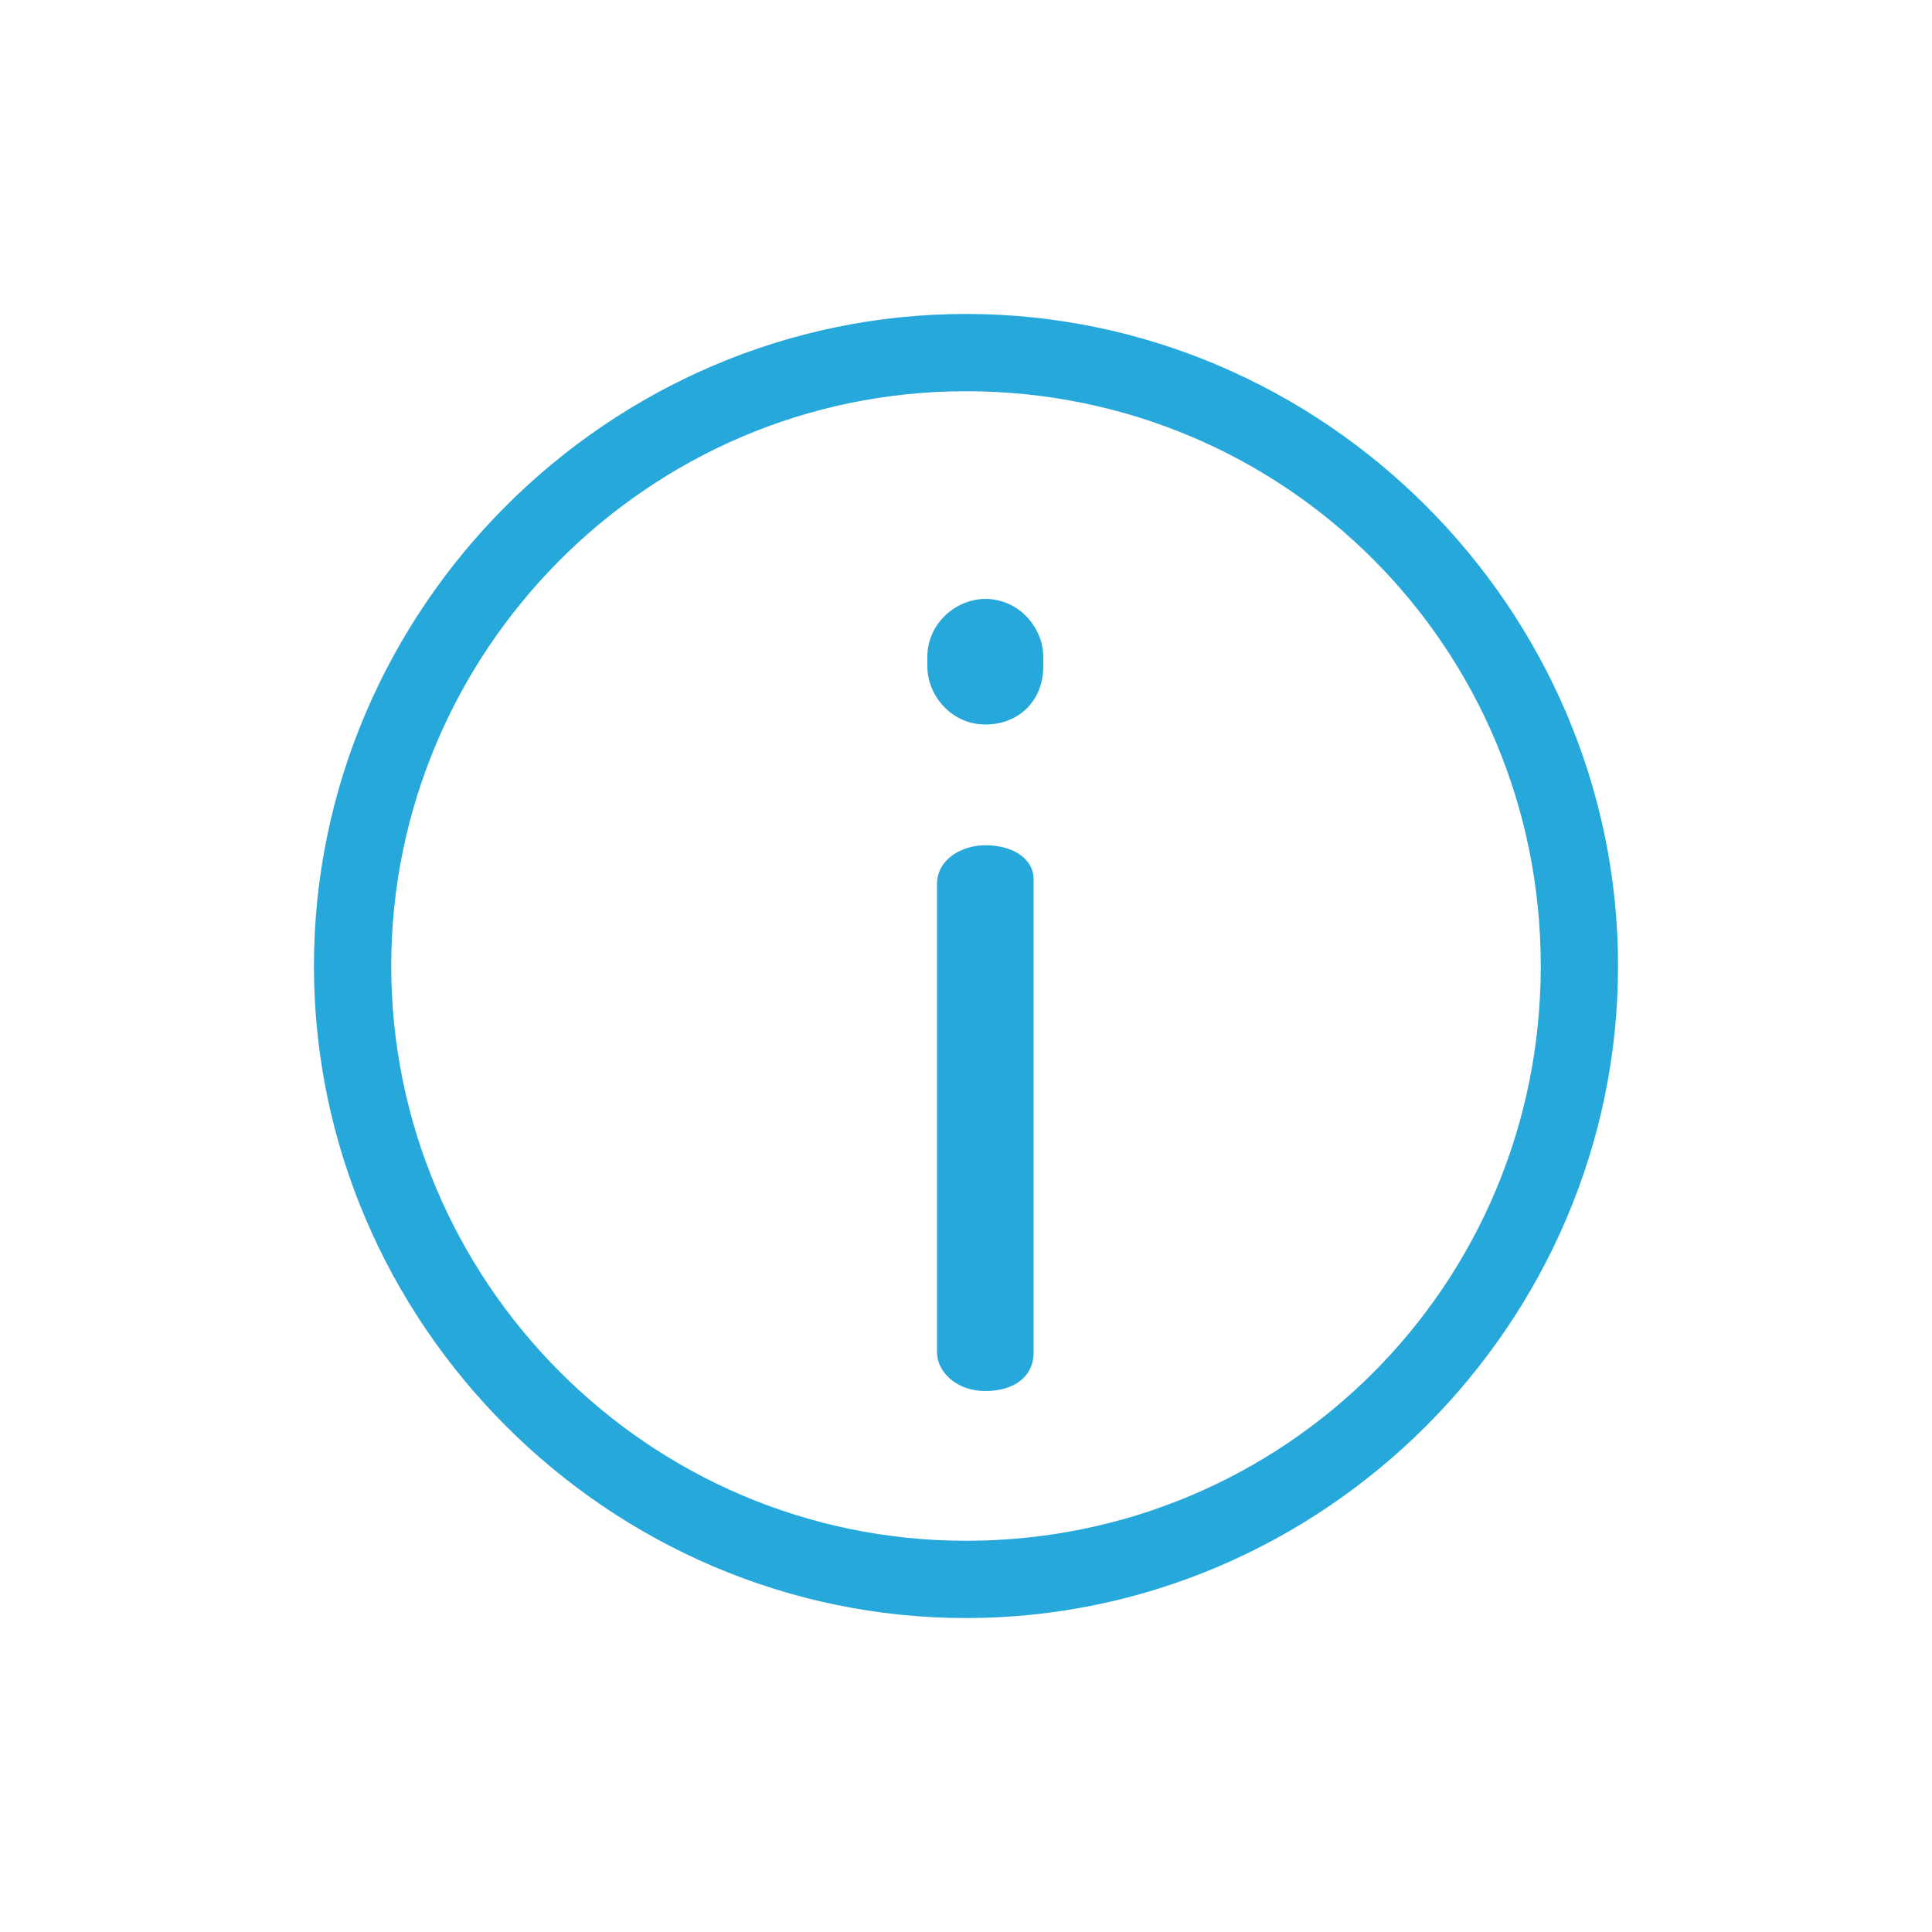 <?xml version="1.0" encoding="utf-8"?>
<!-- Generator: Adobe Illustrator 18.1.1, SVG Export Plug-In . SVG Version: 6.00 Build 0)  -->
<svg version="1.0" id="Layer_1" xmlns="http://www.w3.org/2000/svg" xmlns:xlink="http://www.w3.org/1999/xlink" x="0px" y="0px"
	 viewBox="0 0 40 40" enable-background="new 0 0 40 40" xml:space="preserve">
<g>
	<g>
	</g>
</g>
<g>
	<path fill="#27A8DB" d="M20.4,17.5c-0.5,0-1,0.3-1,0.8V28c0,0.4,0.4,0.8,1,0.8s1-0.3,1-0.8v-9.8C21.4,17.8,21,17.5,20.4,17.5z"/>
	<path fill="#27A8DB" d="M20.4,12.4c-0.6,0-1.2,0.5-1.2,1.2v0.2c0,0.6,0.5,1.2,1.2,1.2s1.2-0.5,1.2-1.2v-0.2
		C21.6,13,21.1,12.4,20.4,12.4z"/>
	<path fill="#27A8DB" d="M20,6.5C12.6,6.5,6.5,12.6,6.5,20S12.6,33.5,20,33.5S33.5,27.4,33.5,20S27.4,6.5,20,6.5z M20,31.9
		c-6.6,0-11.9-5.4-11.9-11.9S13.4,8.1,20,8.1S31.9,13.4,31.9,20S26.6,31.9,20,31.9z"/>
</g>
</svg>
